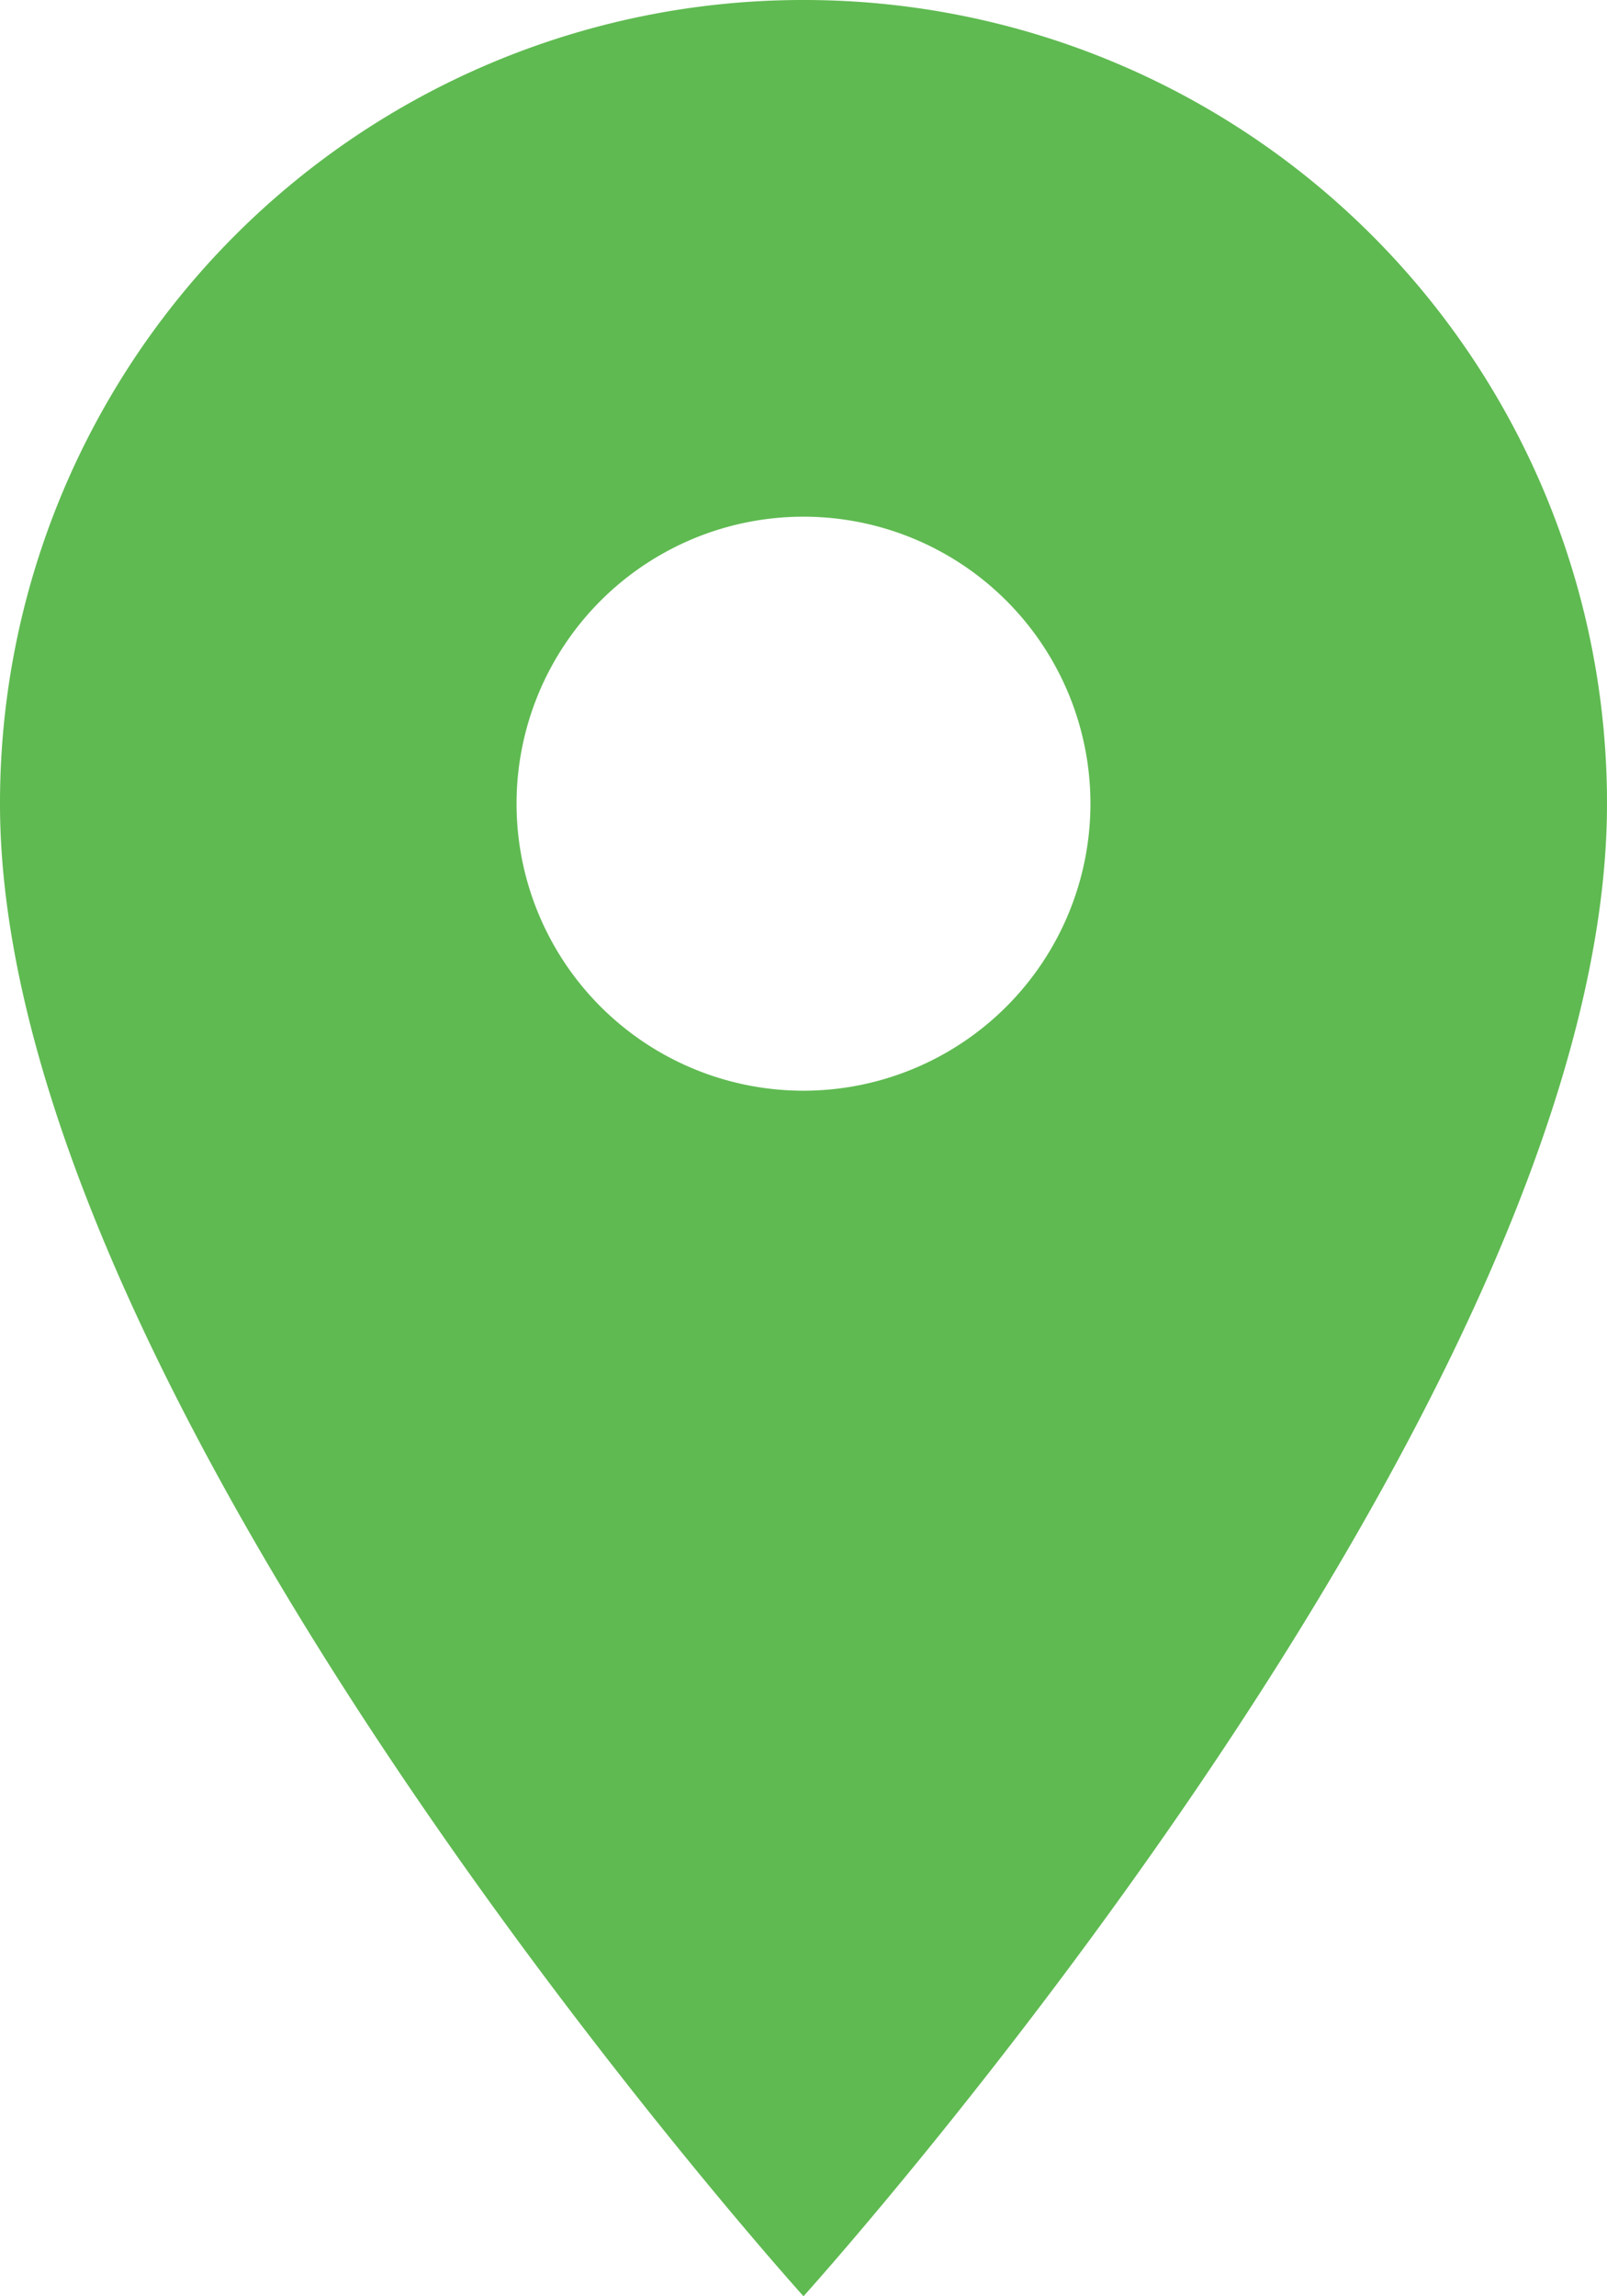 <svg xmlns="http://www.w3.org/2000/svg" width="28.96" height="41.371" viewBox="0 0 28.96 41.371"><defs><style>.a{fill:#5fba51;}</style></defs><path class="a" d="M19.48,2A14.469,14.469,0,0,0,5,16.48C5,27.34,19.48,43.371,19.48,43.371S33.96,27.34,33.96,16.48A14.469,14.469,0,0,0,19.48,2Zm0,19.651a5.171,5.171,0,1,1,5.171-5.171A5.173,5.173,0,0,1,19.48,21.651Z" transform="translate(-5 -2)"/></svg>